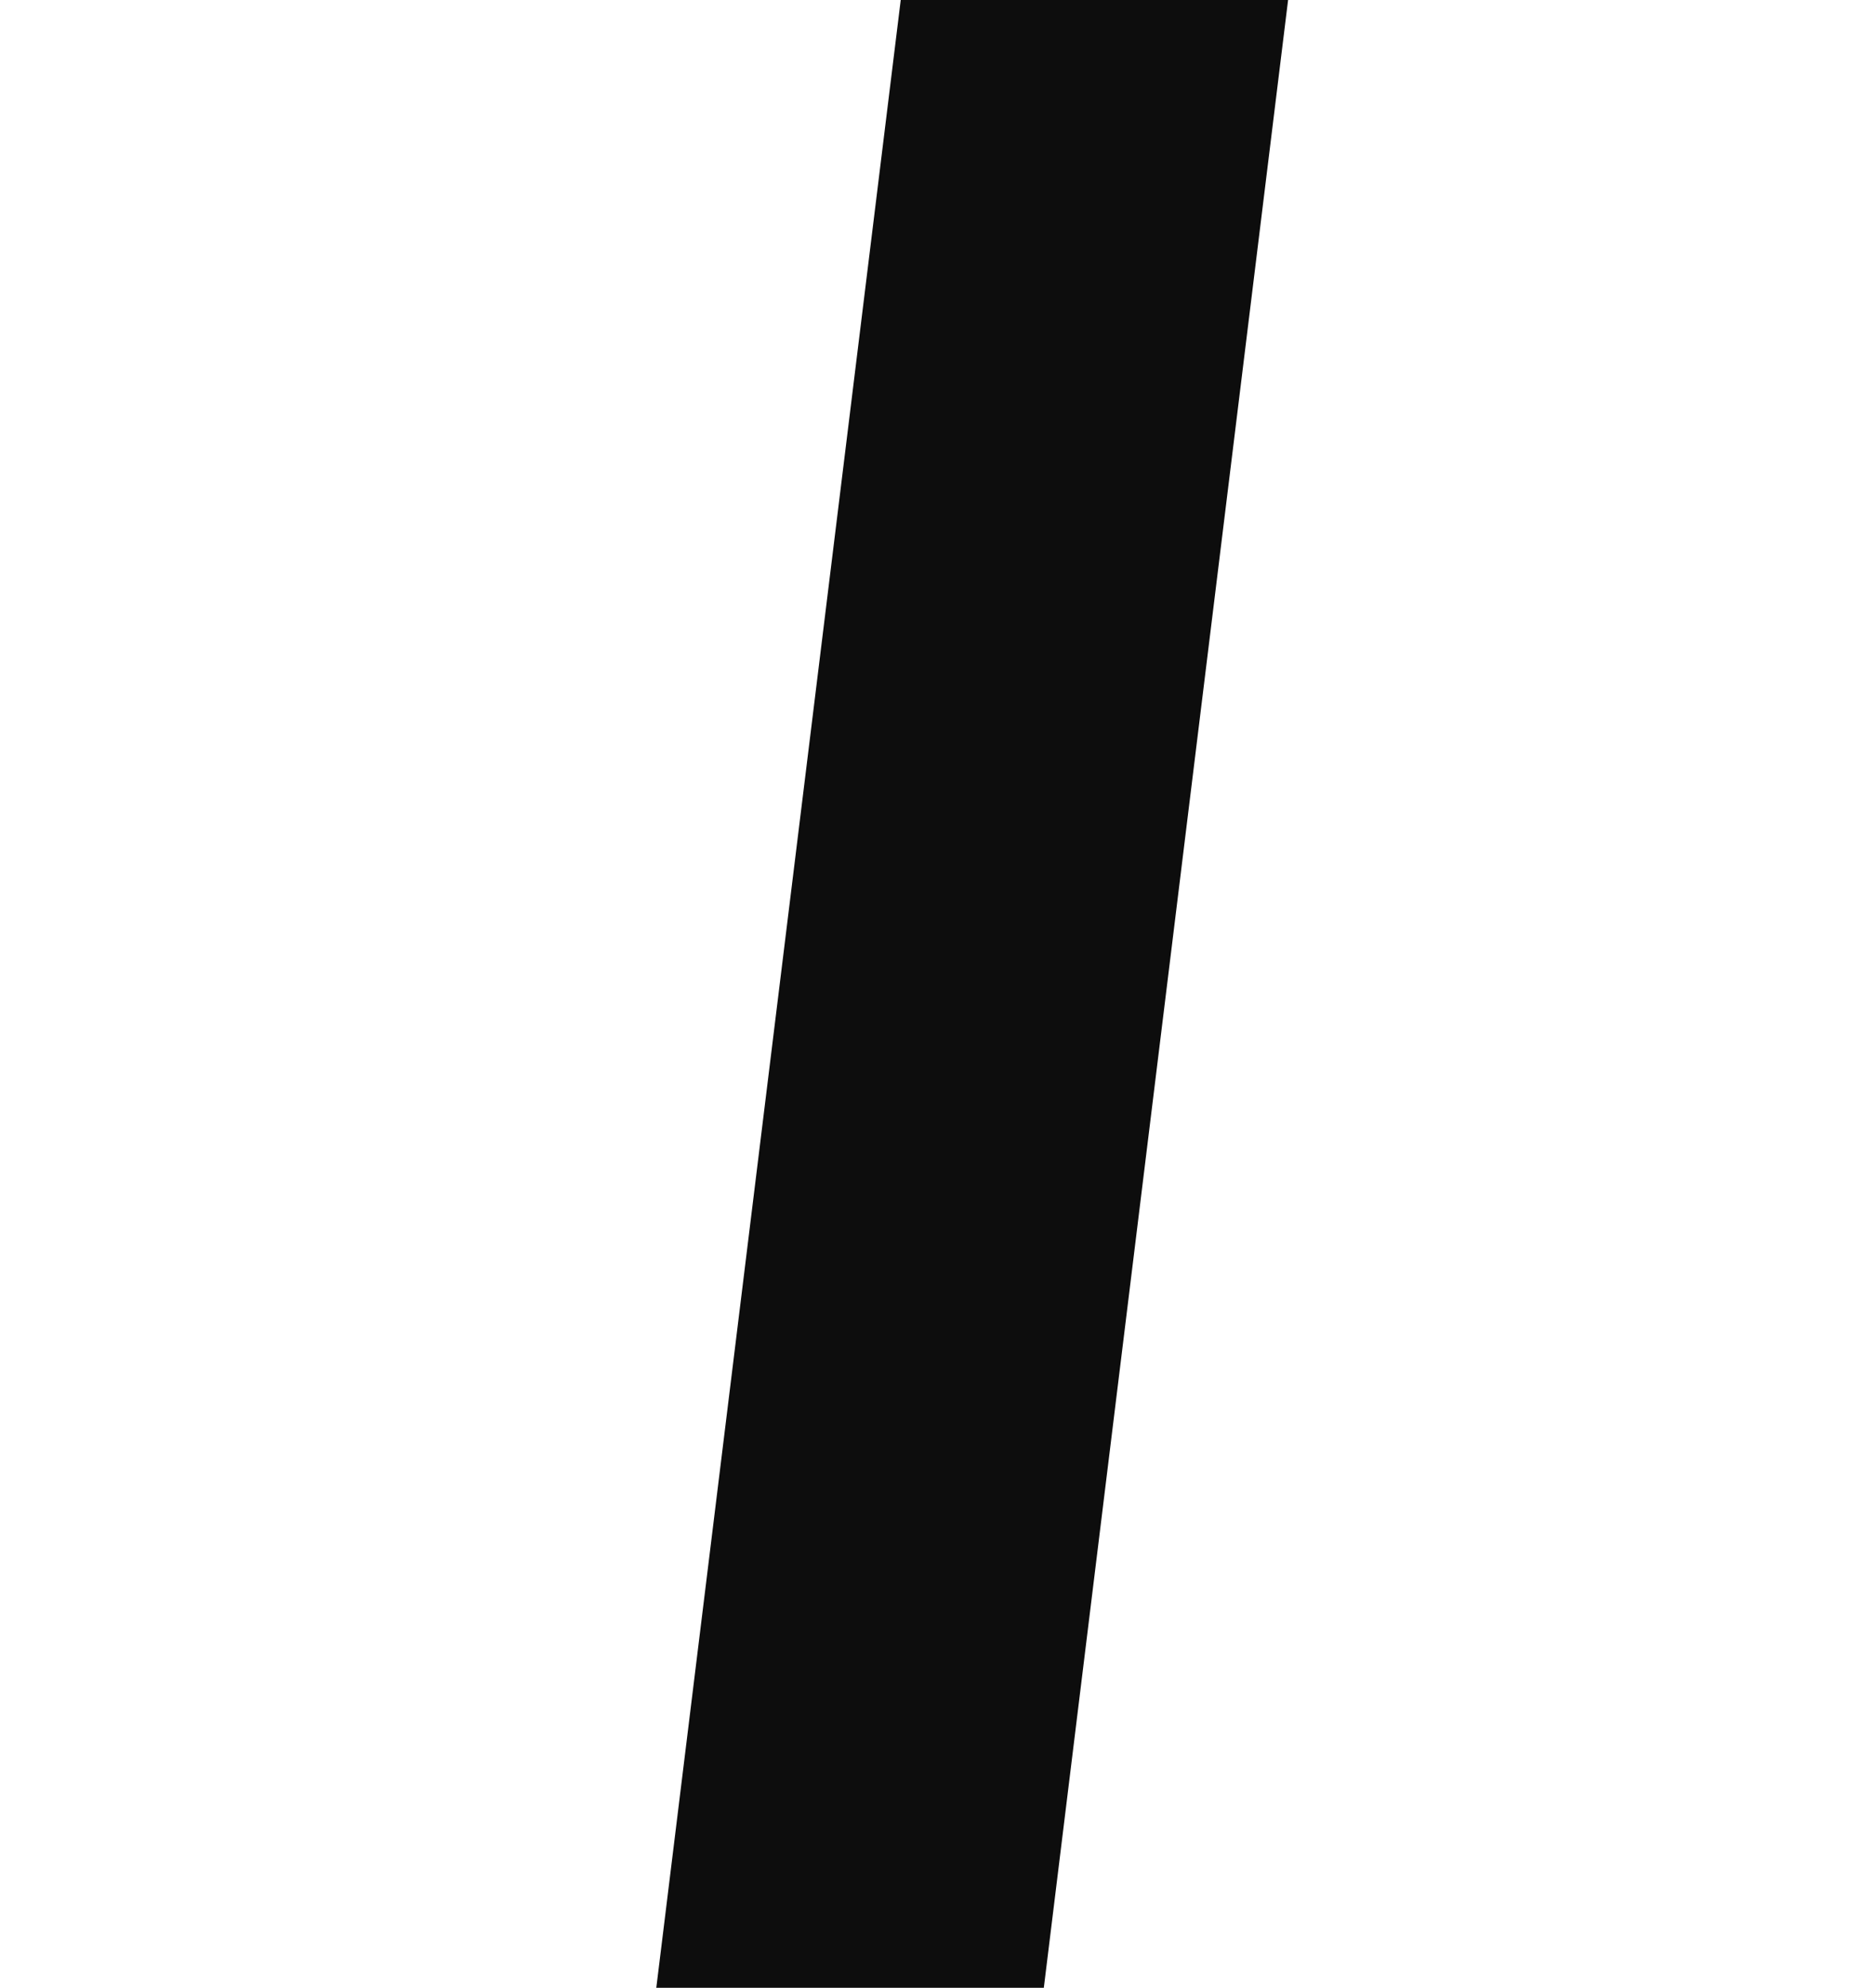 <?xml version="1.0" encoding="UTF-8" standalone="no"?>
<!-- Generator: Adobe Illustrator 16.0.0, SVG Export Plug-In . SVG Version: 6.00 Build 0)  -->

<svg
   xmlns:dc="http://purl.org/dc/elements/1.1/"
   xmlns:cc="http://creativecommons.org/ns#"
   xmlns:rdf="http://www.w3.org/1999/02/22-rdf-syntax-ns#"
   xmlns:svg="http://www.w3.org/2000/svg"
   xmlns="http://www.w3.org/2000/svg"
   xmlns:sodipodi="http://sodipodi.sourceforge.net/DTD/sodipodi-0.dtd"
   xmlns:inkscape="http://www.inkscape.org/namespaces/inkscape"
   version="1.1"
   id="Layer_1"
   x="0px"
   y="0px"
   width="11.322"
   height="12"
   viewBox="0 0 11.322 12"
   enable-background="new 0 0 46.766 46.766"
   xml:space="preserve"
   inkscape:version="0.91 r13725"
   sodipodi:docname="editor-italic.svg"><defs
     id="defs9" /><sodipodi:namedview
     pagecolor="#ffffff"
     bordercolor="#666666"
     borderopacity="1"
     objecttolerance="10"
     gridtolerance="10"
     guidetolerance="10"
     inkscape:pageopacity="0"
     inkscape:pageshadow="2"
     inkscape:window-width="640"
     inkscape:window-height="480"
     id="namedview7"
     showgrid="false"
     fit-margin-top="0"
     fit-margin-left="0"
     fit-margin-right="0"
     fit-margin-bottom="0"
     inkscape:zoom="5.0464014"
     inkscape:cx="1.9079994"
     inkscape:cy="6.0000006"
     inkscape:window-x="28"
     inkscape:window-y="66"
     inkscape:window-maximized="0"
     inkscape:current-layer="Layer_1" /><polygon
     points="25.29,17.383 22.951,17.383 21.475,29.383 23.815,29.383 "
     id="polygon5"
     style="fill:#0d0d0d"
     transform="translate(-17.512,-17.383)" /></svg>